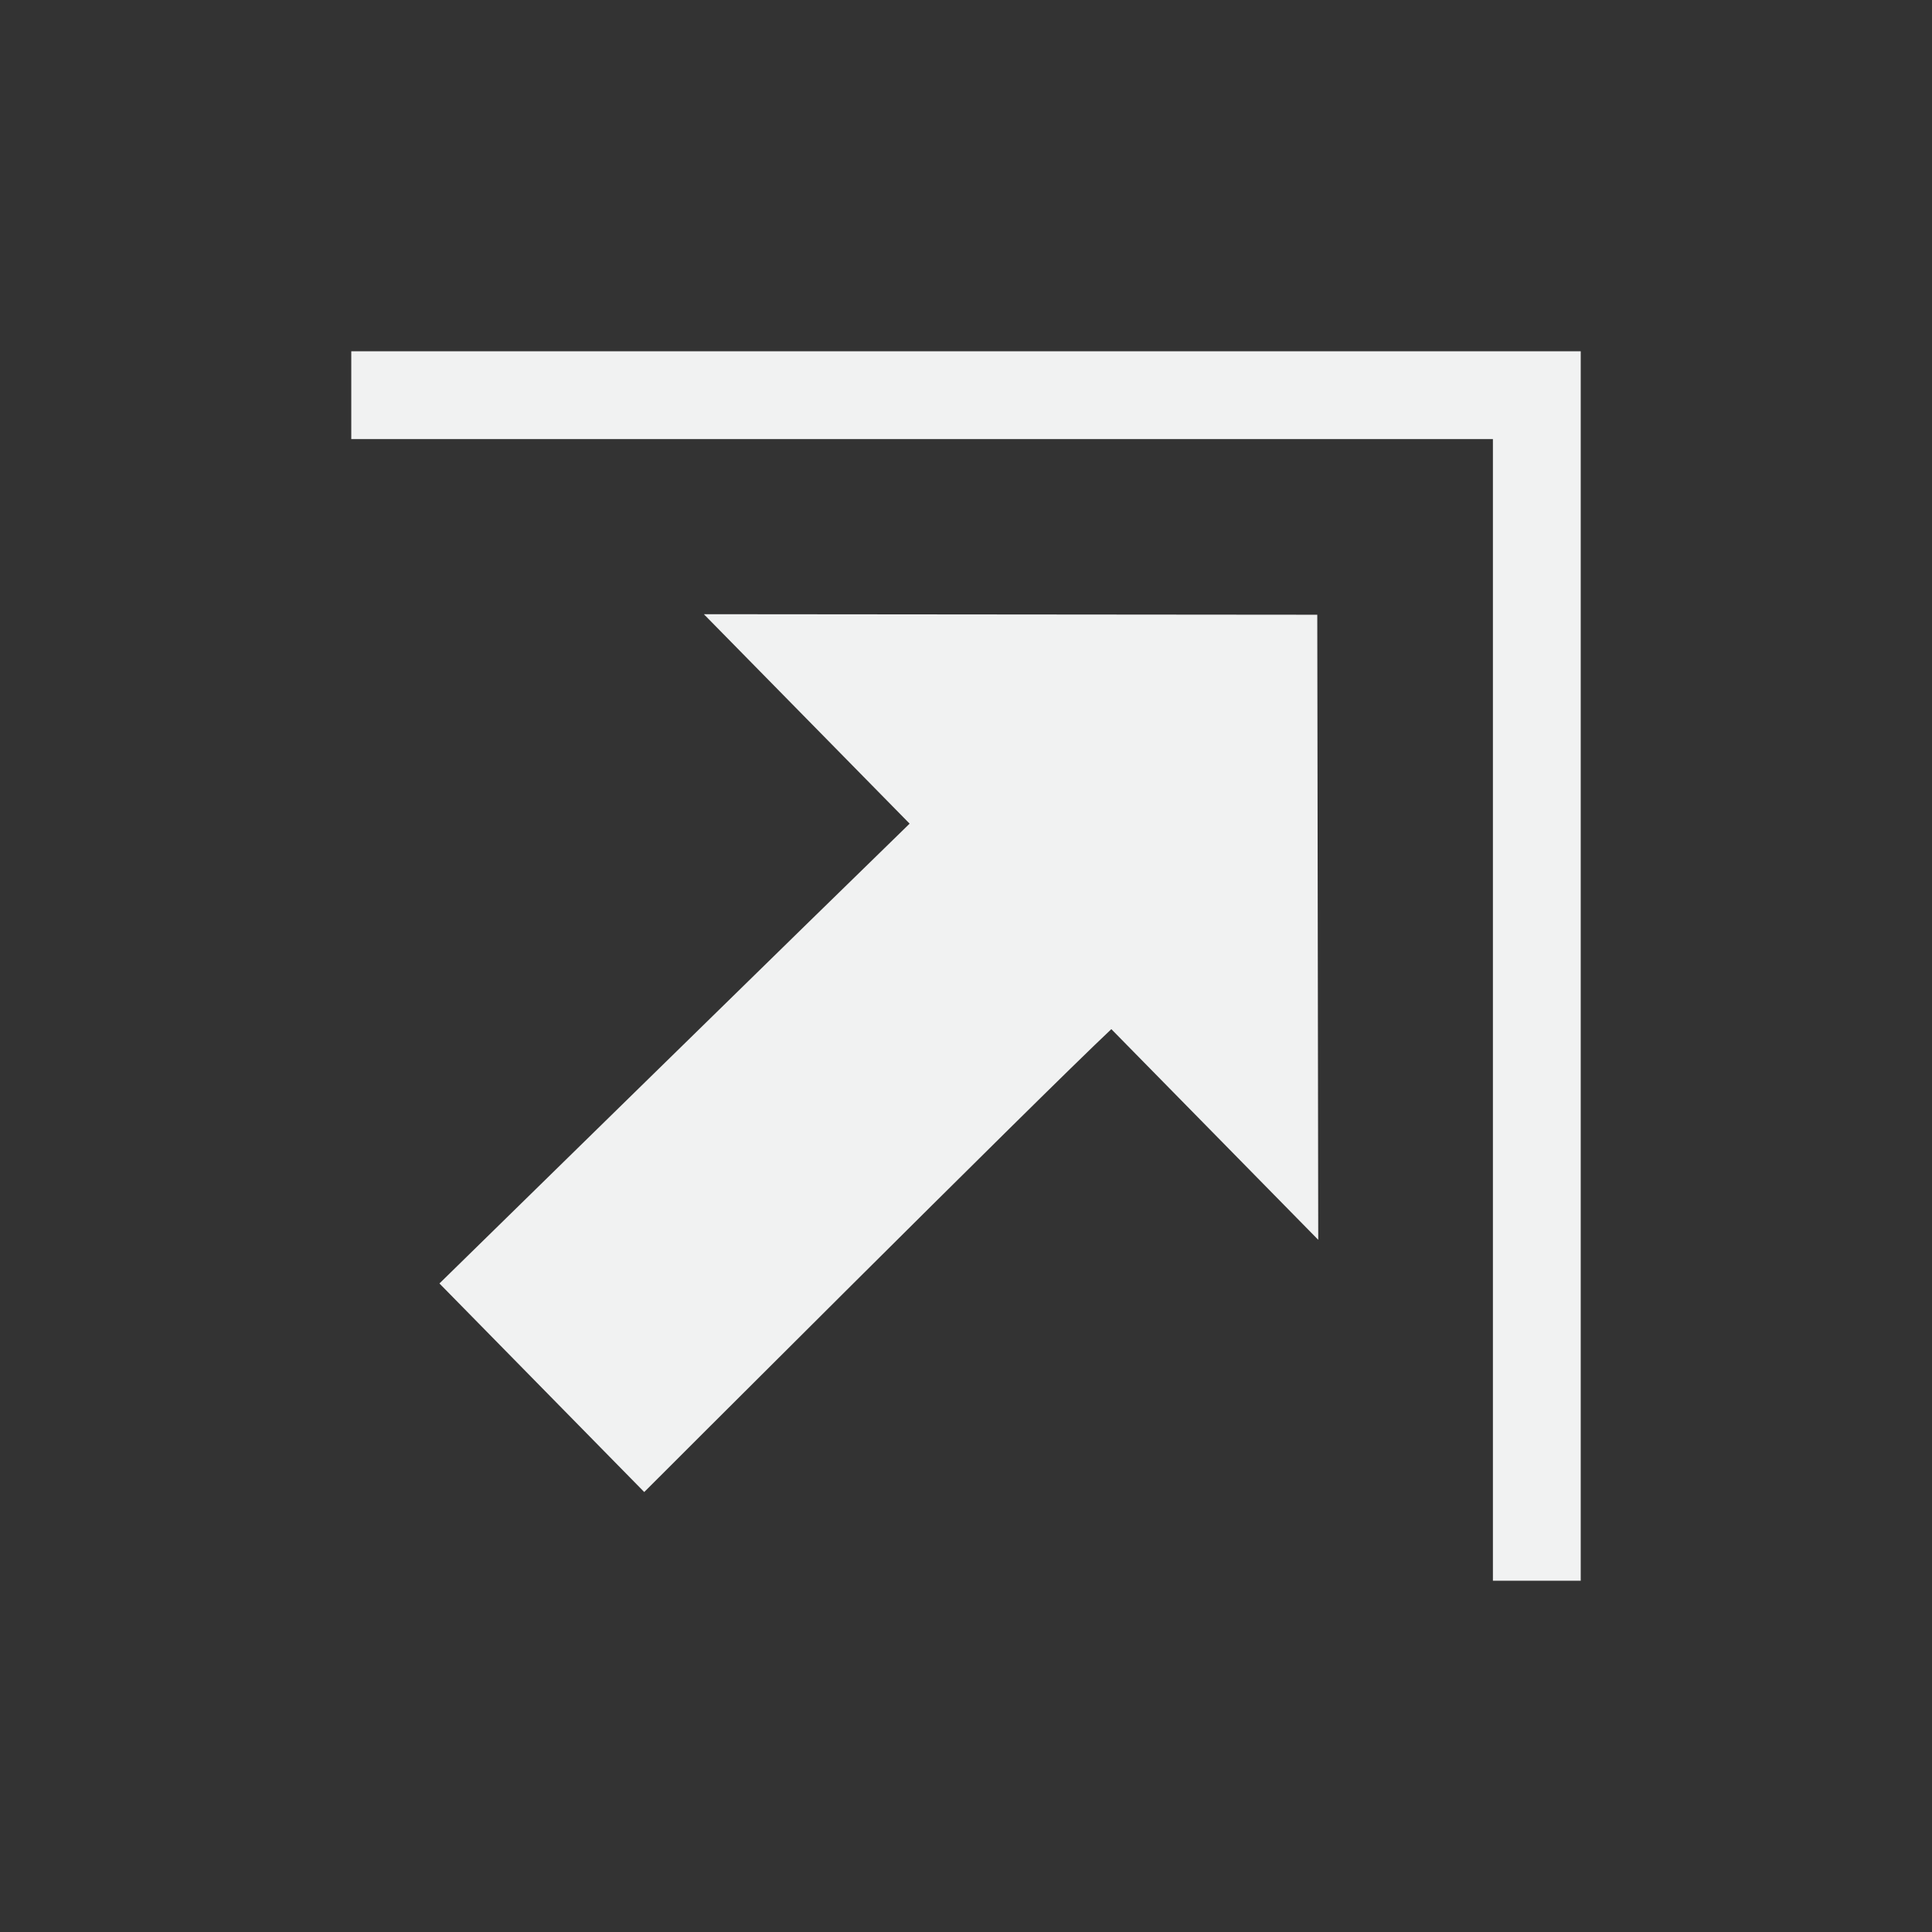 <?xml version="1.0" encoding="UTF-8"?>
<!--Part of Monotone: https://github.com/sixsixfive/Monotone, released under cc-by-sa_v4-->
<svg version="1.1" viewBox="-3 -3 22 22" width="44" height="44" xmlns="http://www.w3.org/2000/svg">
<rect x="-3" y="-3" width="22" height="22" fill="#333333" stroke="none"/>
<path d="m5.015 3.994 6.985 0.006 0.011 7.118-2.356-2.399c-0.808 0.759-5.319 5.271-5.319 5.271l-2.332-2.375s4.558-4.464 5.354-5.236z" style="fill:#f1f2f2;stroke-width:.832"/>
<path d="m15 1v14h-1v-13h-13v-1z" style="fill:#f1f2f2"/>
</svg>

